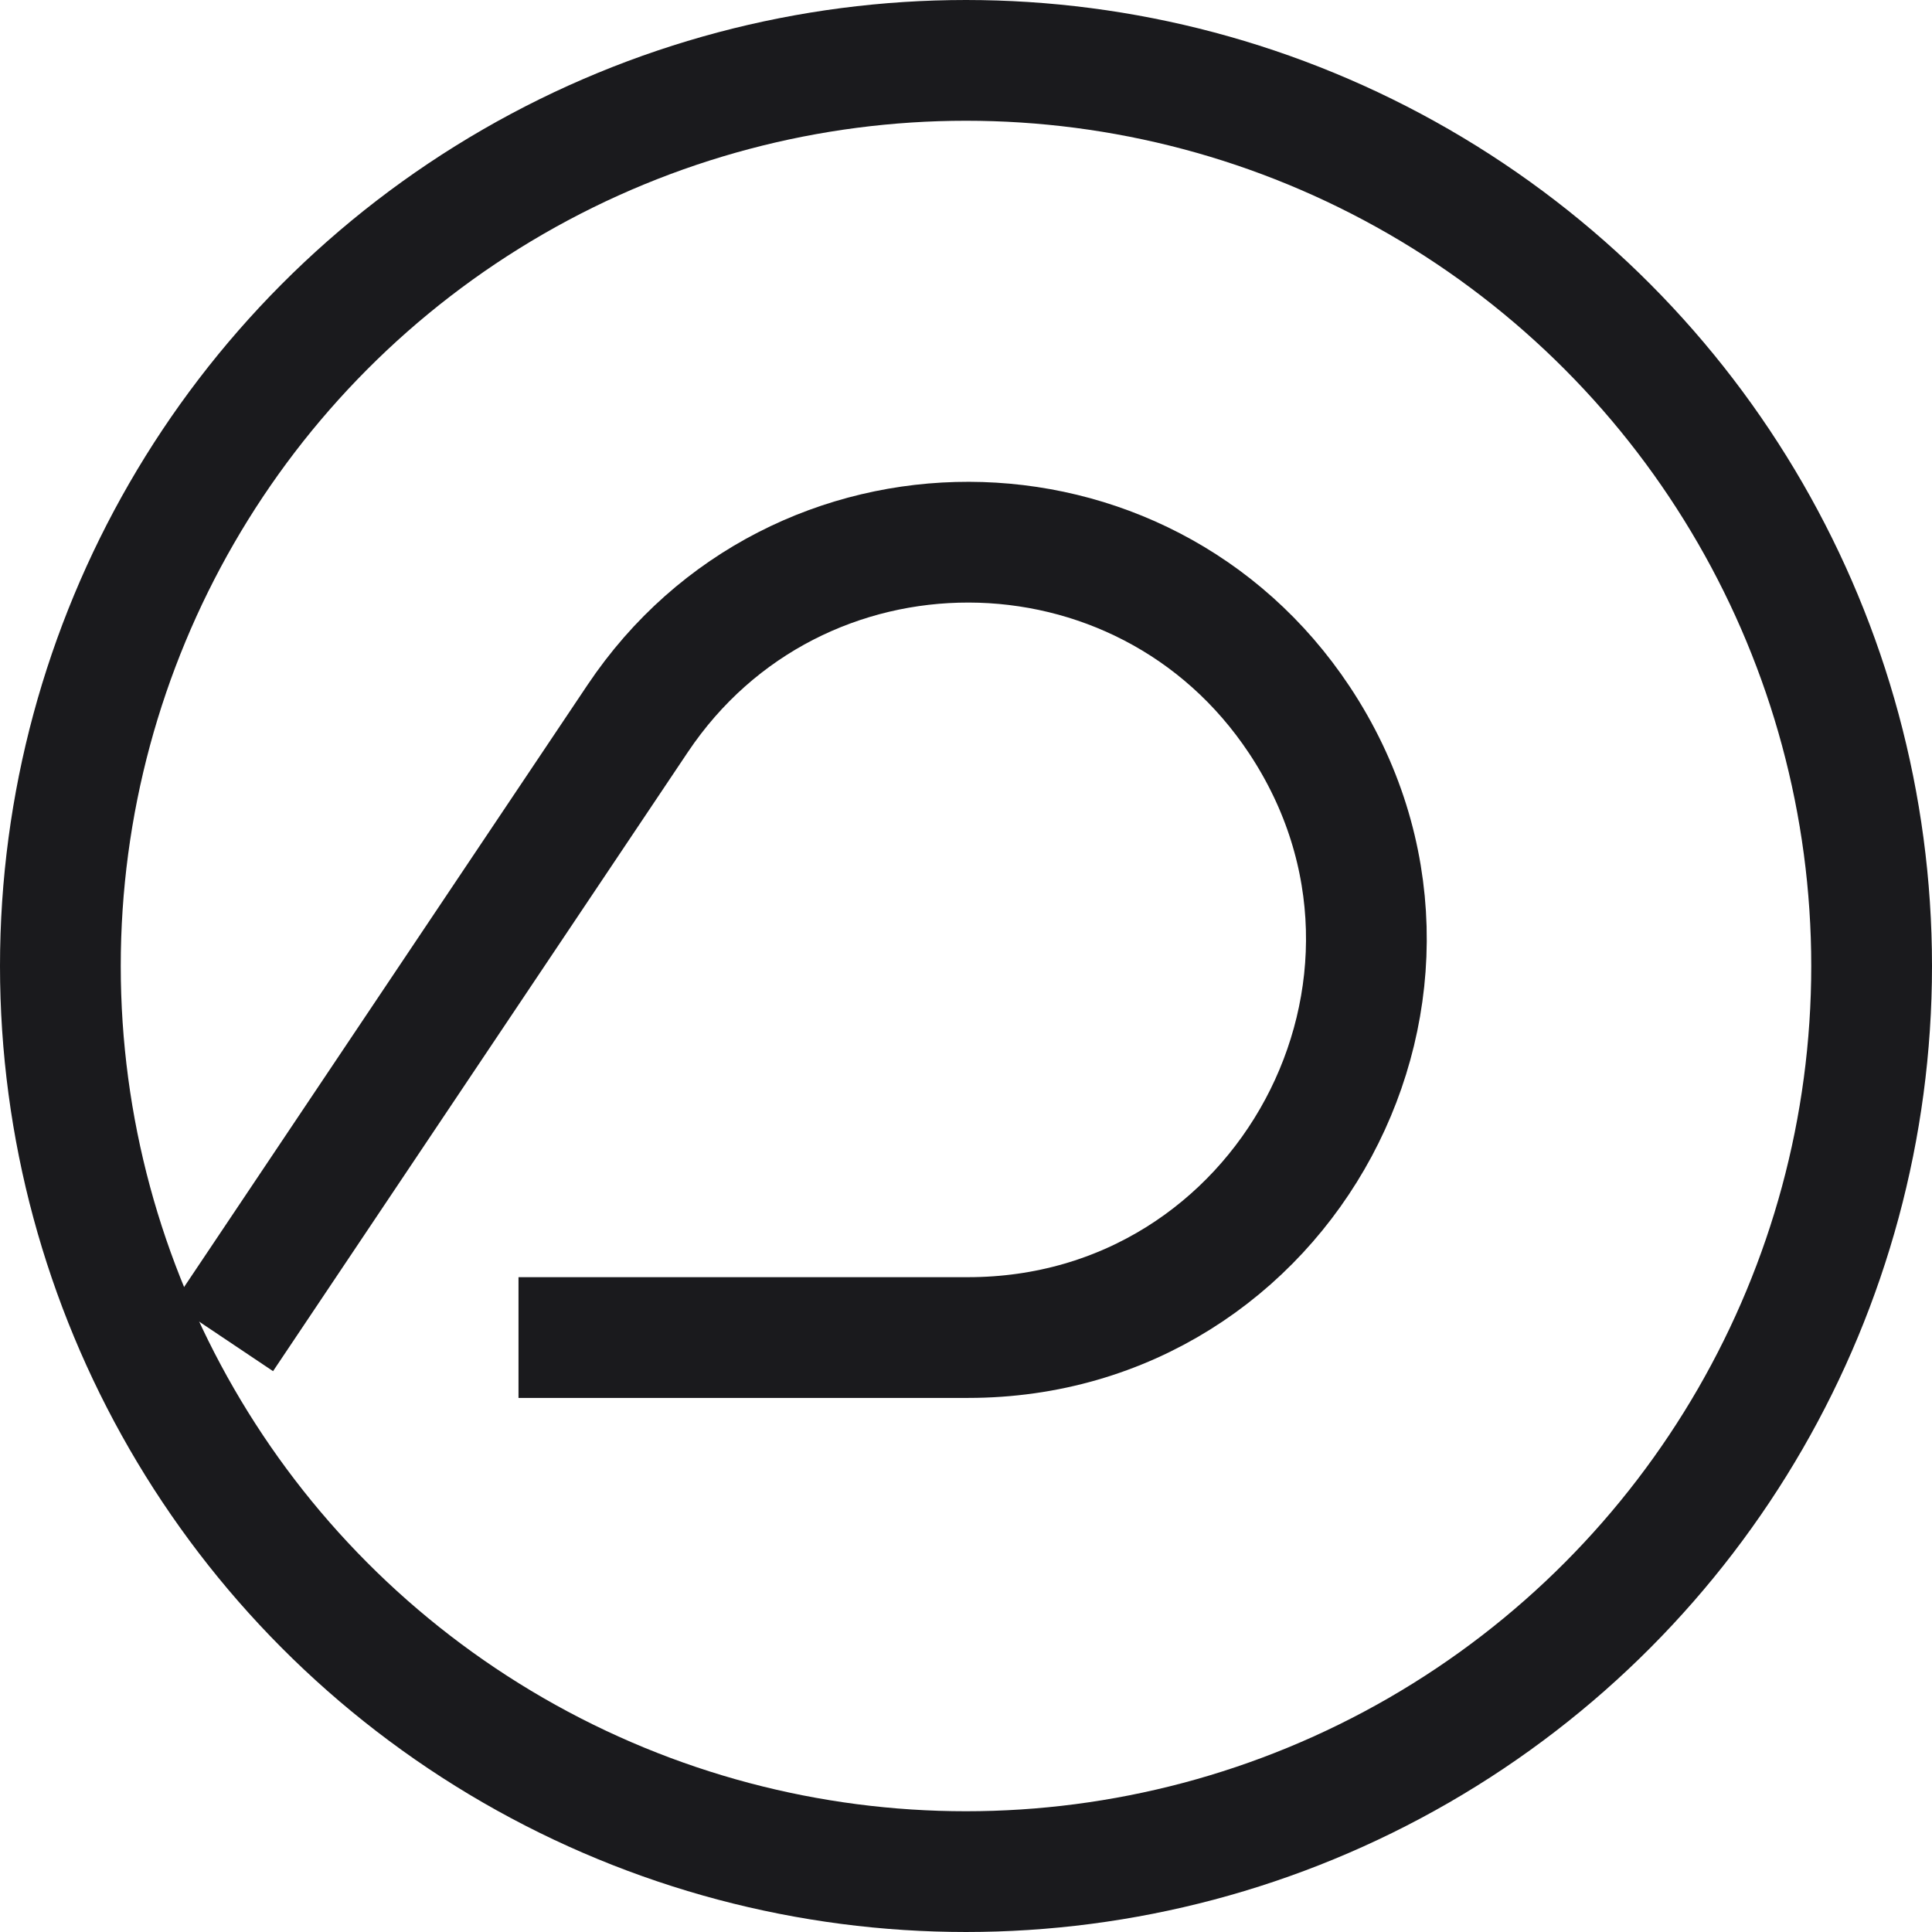 <svg width="32" height="32" viewBox="0 0 32 32" fill="none" xmlns="http://www.w3.org/2000/svg">
<path d="M3.692 22.154L10.562 11.901C13.178 7.996 18.925 8.009 21.523 11.926V11.926C24.427 16.304 21.288 22.154 16.034 22.154H8.588" stroke="#1A1A1D" stroke-width="2"/>
<circle cx="16" cy="16" r="15" stroke="#1A1A1D" stroke-width="2"/>
</svg>
